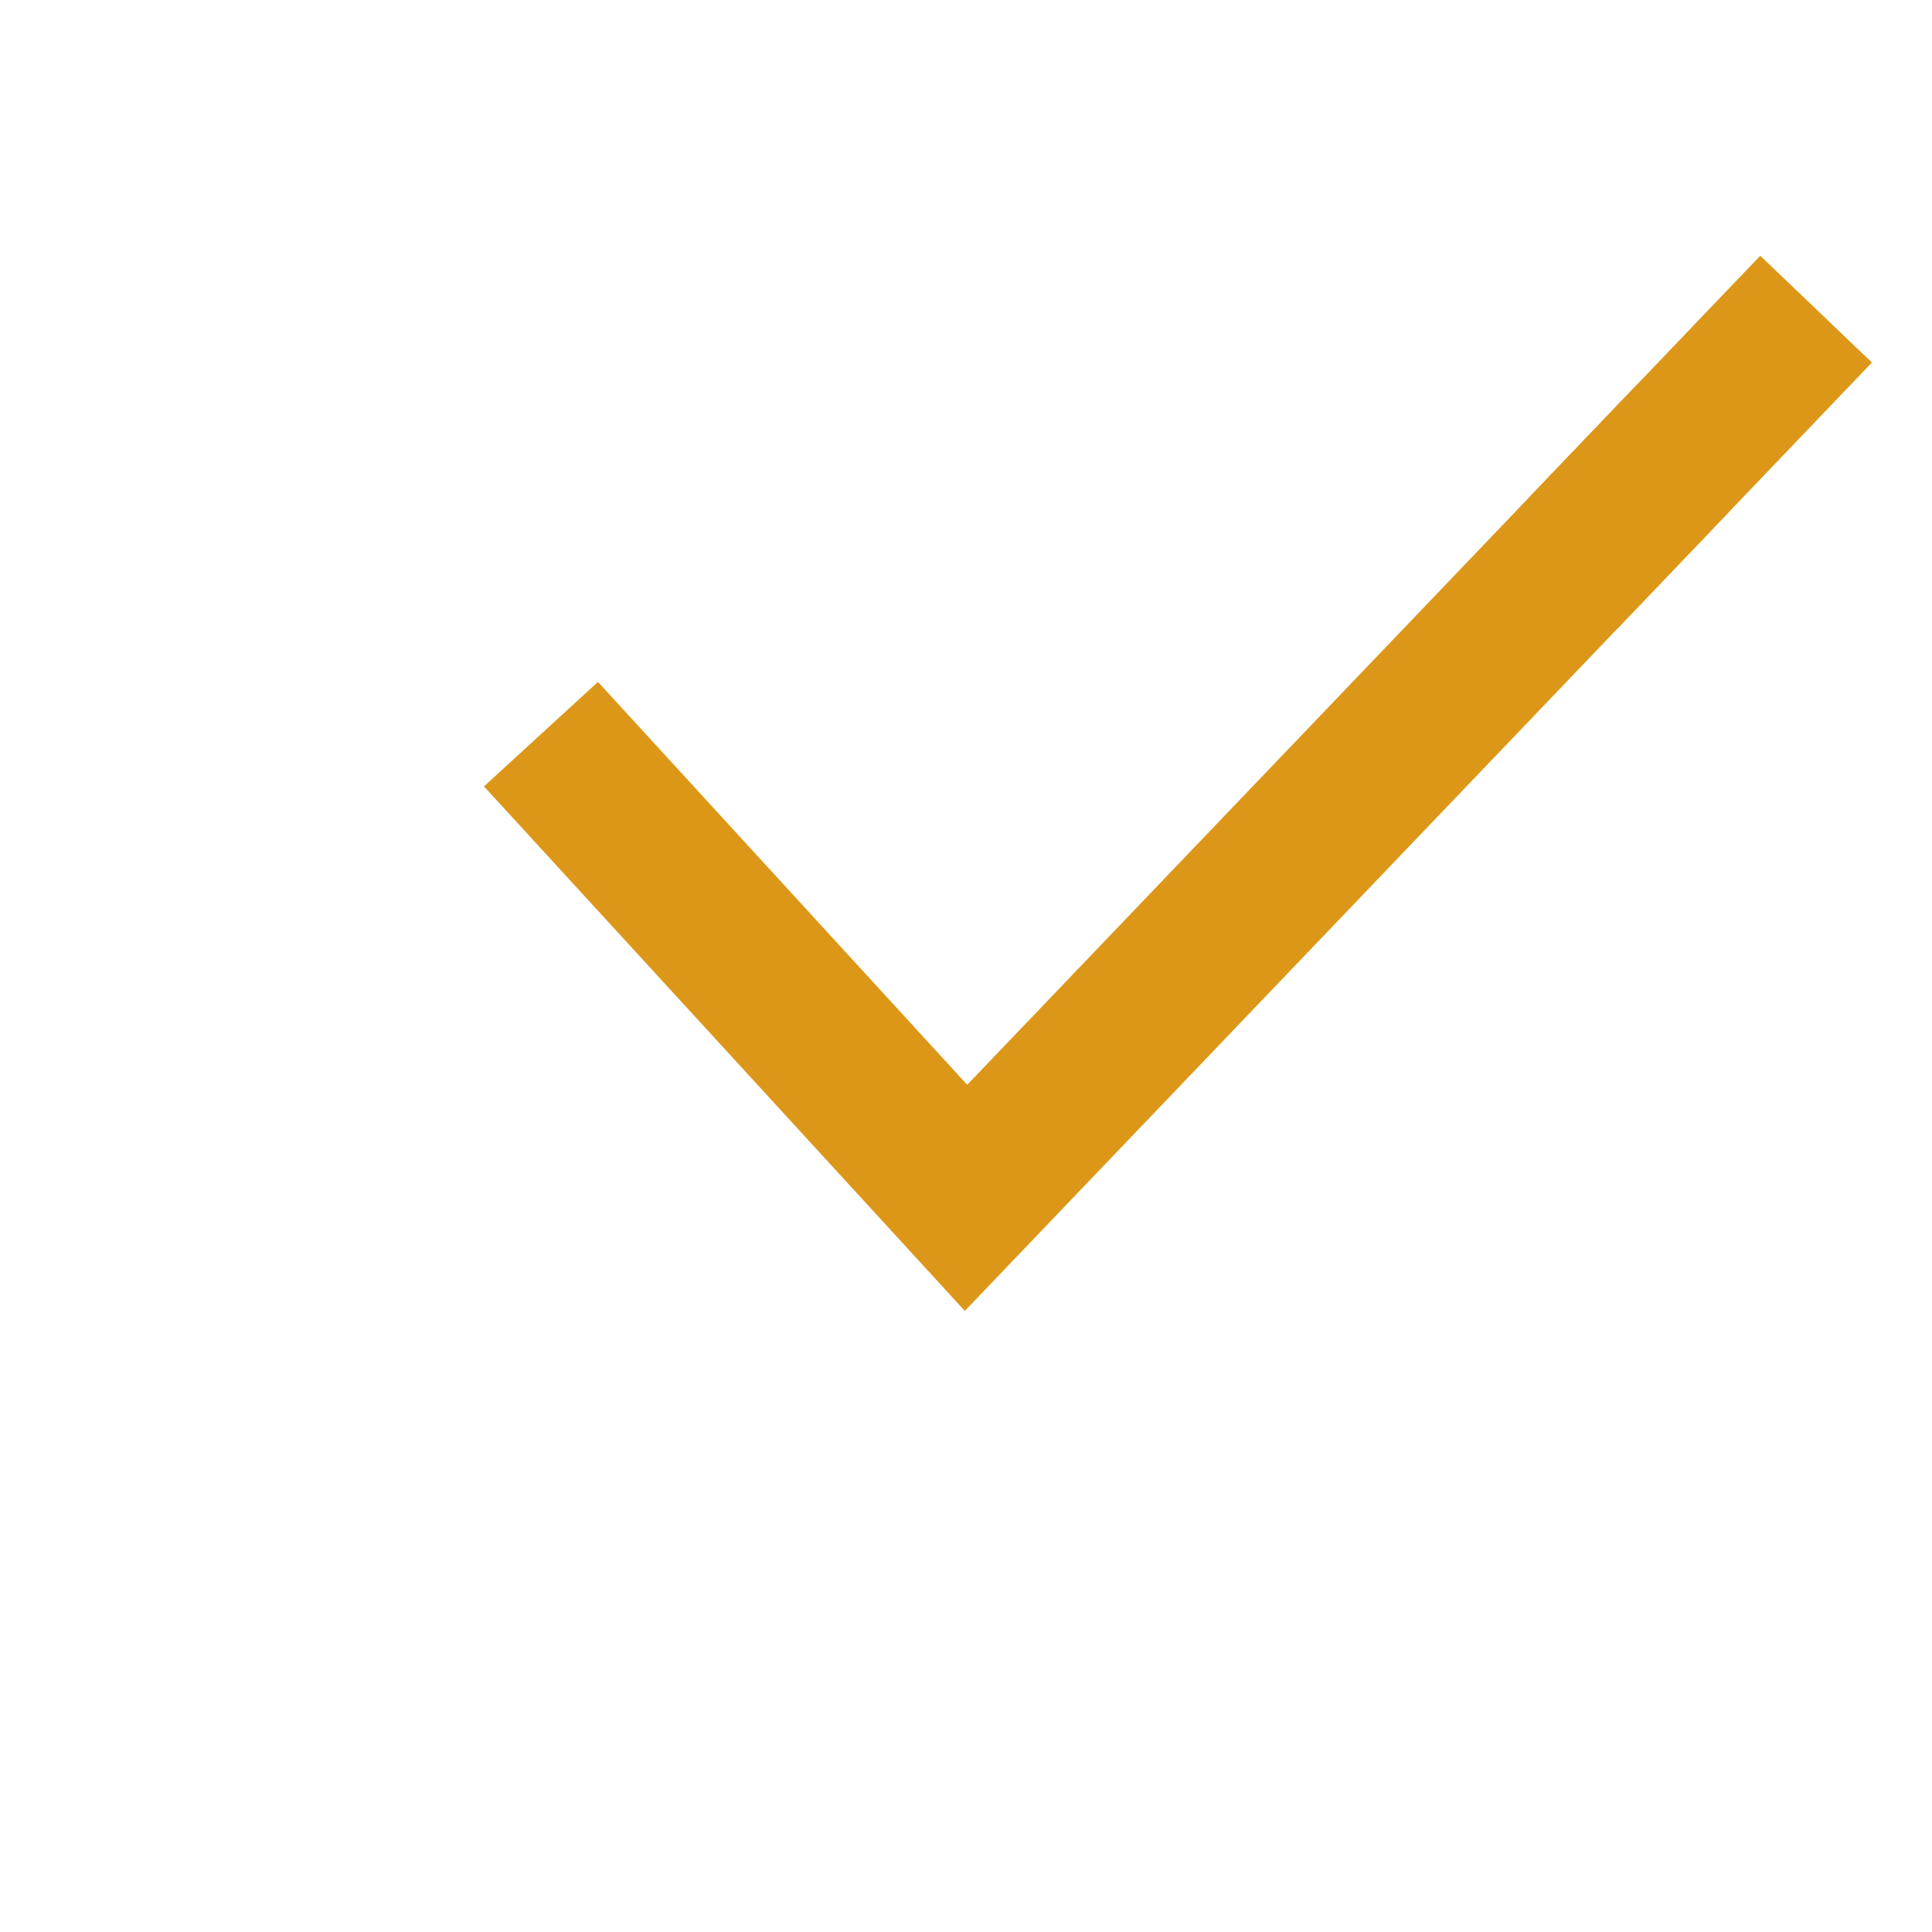 <svg xmlns="http://www.w3.org/2000/svg" xmlns:xlink="http://www.w3.org/1999/xlink" viewBox="0,0,256,256" width="50px" height="50px" fill-rule="nonzero"><g fill="none" fill-rule="nonzero" stroke="none" stroke-width="1" stroke-linecap="butt" stroke-linejoin="miter" stroke-miterlimit="10" stroke-dasharray="" stroke-dashoffset="0" font-family="none" font-weight="none" font-size="none" text-anchor="none" style="mix-blend-mode: normal"><g transform="scale(5.12,5.12)"><path d="M24.969,33.926l-12.444,-13.574l2.95,-2.704l9.556,10.426l20.524,-21.456l2.89,2.764z" fill="#dd9718"></path><path d="M43.853,11.878l-3.031,2.652c1.998,3.006 3.178,6.598 3.178,10.47c0,10.477 -8.523,19 -19,19c-10.477,0 -19,-8.523 -19,-19c0,-10.477 8.523,-19 19,-19c4.39,0 8.426,1.511 11.647,4.021l2.785,-2.912c-3.949,-3.192 -8.97,-5.109 -14.432,-5.109c-12.683,0 -23,10.318 -23,23c0,12.682 10.317,23 23,23c12.683,0 23,-10.318 23,-23c0,-4.879 -1.544,-9.396 -4.147,-13.122z" fill-opacity="0" fill="#ffd217"></path><path d="M42.367,9.951l-2.779,2.905c0.875,1.049 1.627,2.199 2.263,3.42l2.9,-3.032c-0.699,-1.168 -1.497,-2.27 -2.384,-3.293z" fill="#dd9718"></path></g></g></svg>